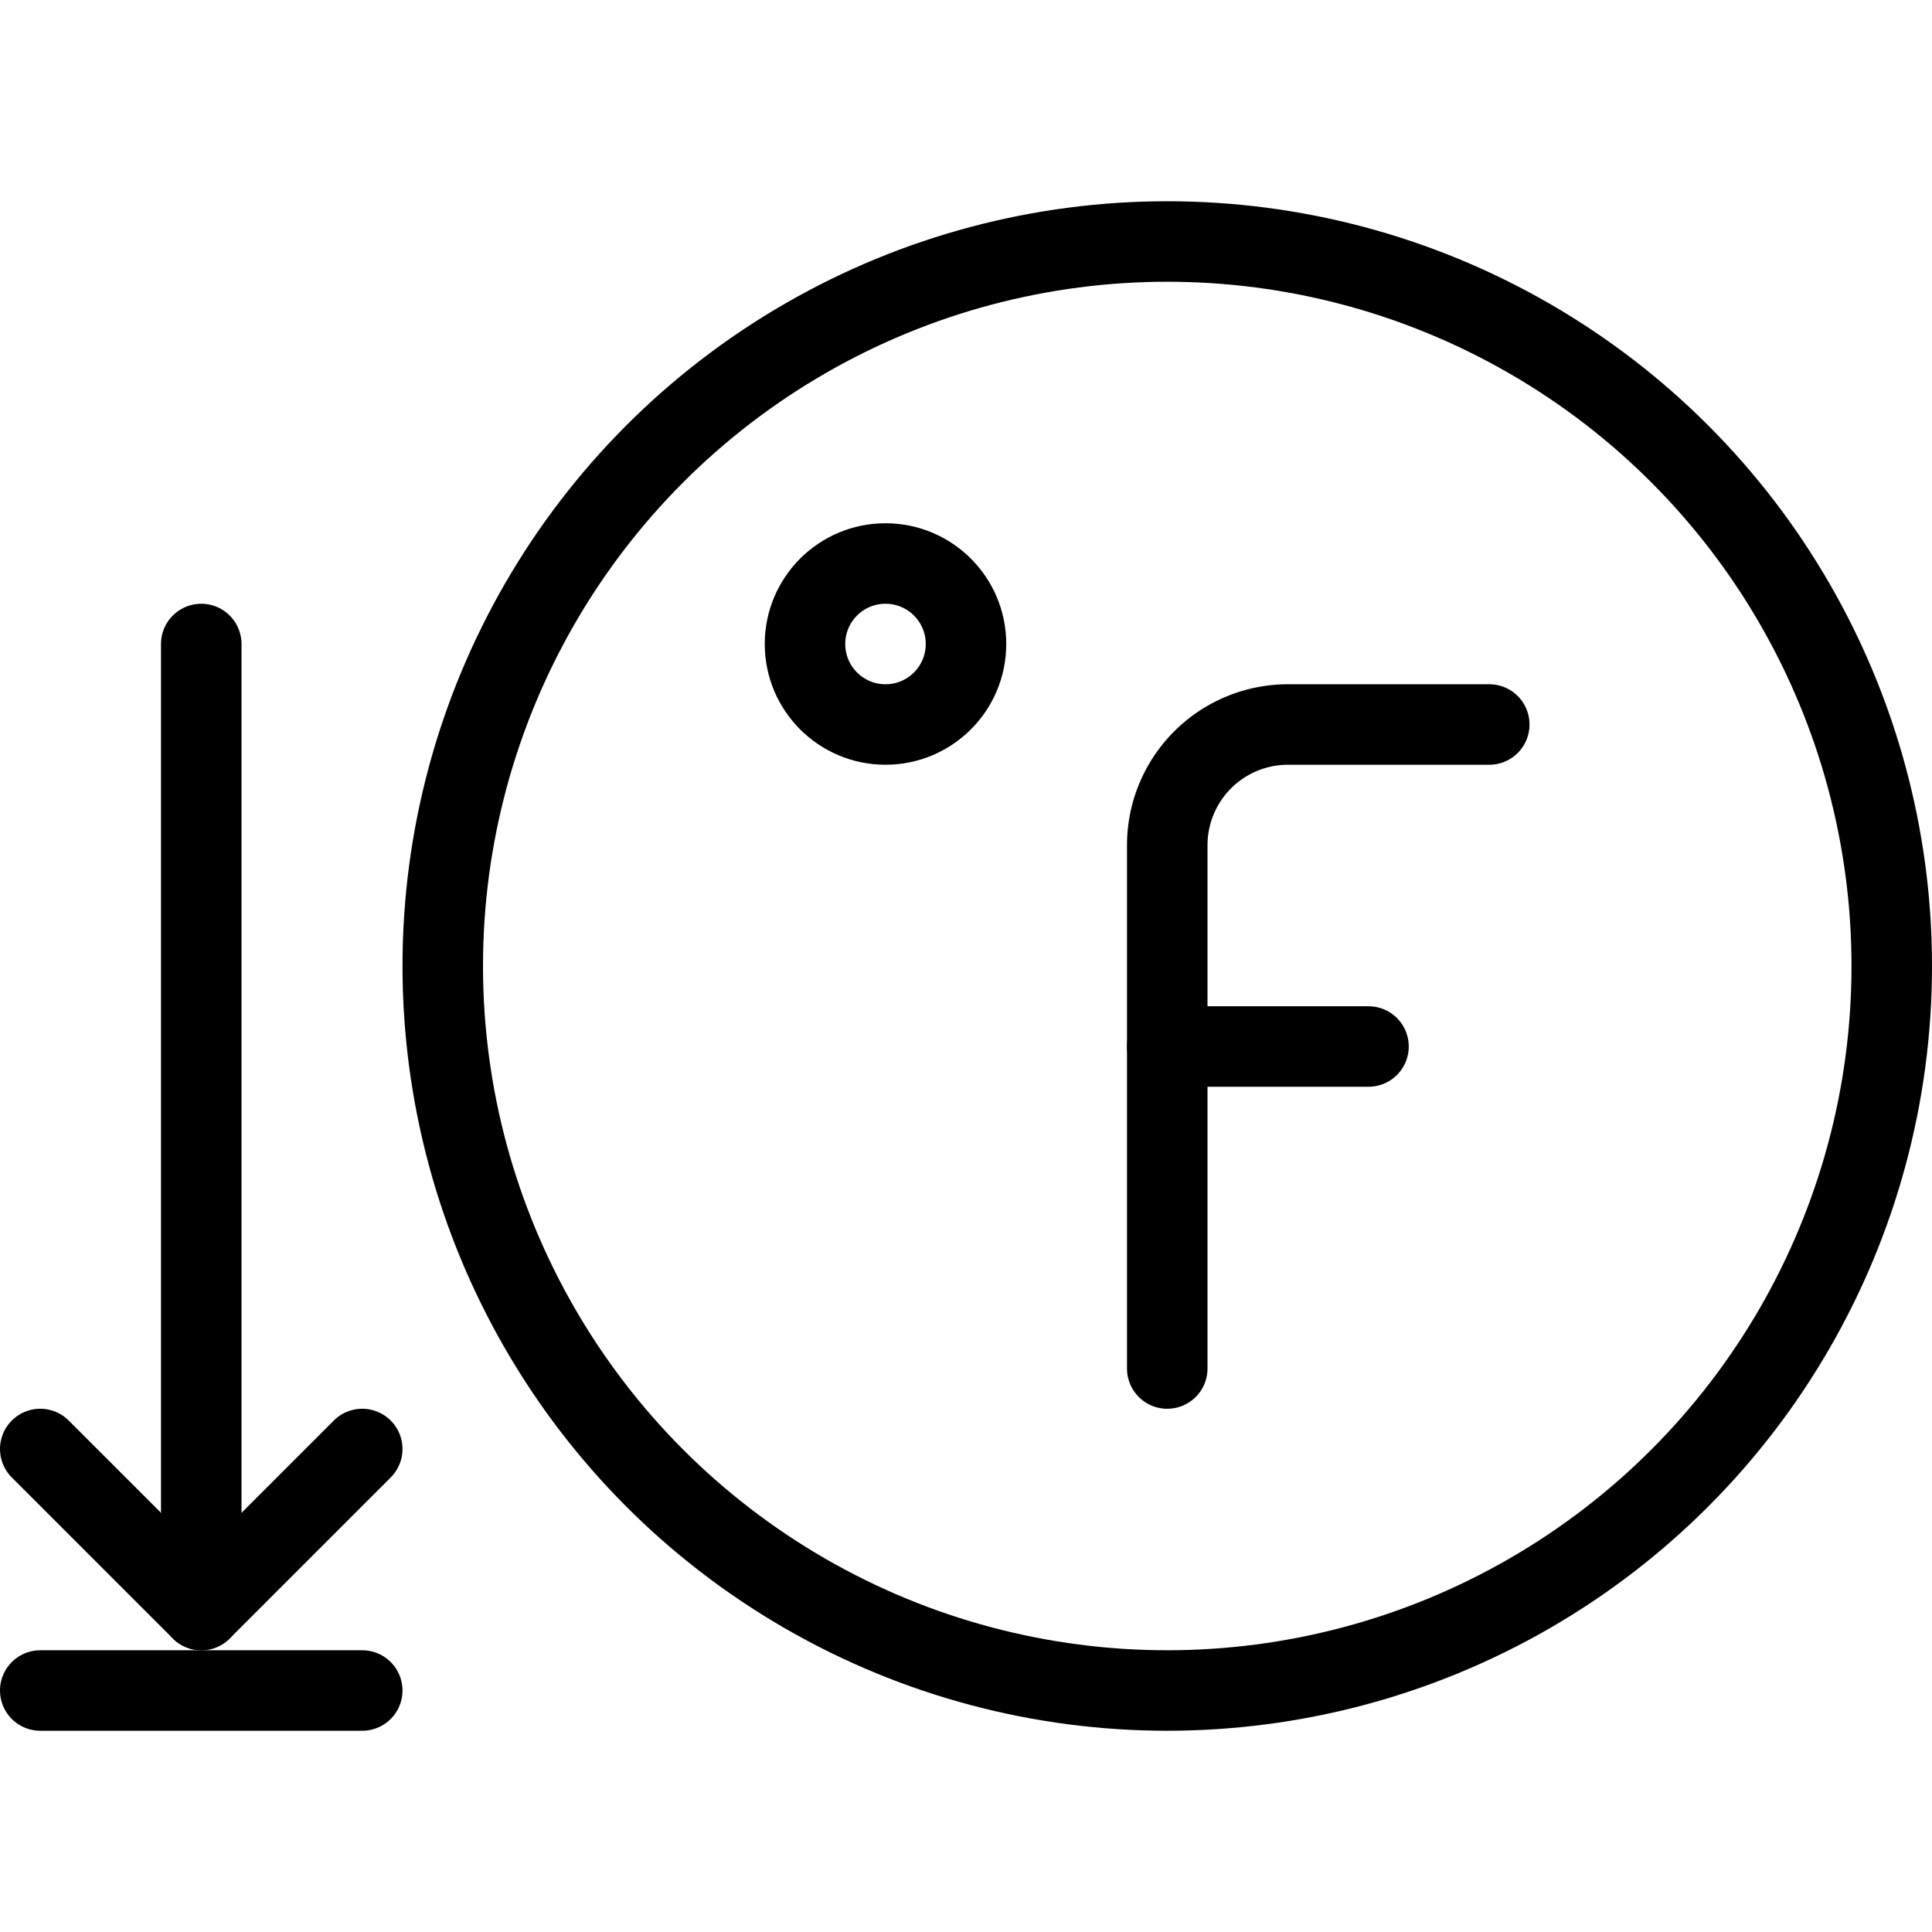 <svg id="Light" xmlns="http://www.w3.org/2000/svg" viewBox="0 0 24 24"><defs><style>.cls-1{fill:none;stroke:currentColor;stroke-linecap:round;stroke-linejoin:round;}</style></defs><title>temperature-fahrenheit-low</title><polyline class="cls-1" points="4.5 18 2.5 20 0.5 18"/><line class="cls-1" x1="2.5" y1="20" x2="2.5" y2="8"/><line class="cls-1" x1="4.5" y1="21" x2="0.5" y2="21"/><circle class="cls-1" cx="14.5" cy="12" r="9"/><circle class="cls-1" cx="11" cy="8" r="1"/><path class="cls-1" d="M14.5,17V10.5A1.5,1.5,0,0,1,16,9h2.5"/><line class="cls-1" x1="14.5" y1="13" x2="17" y2="13"/></svg>
